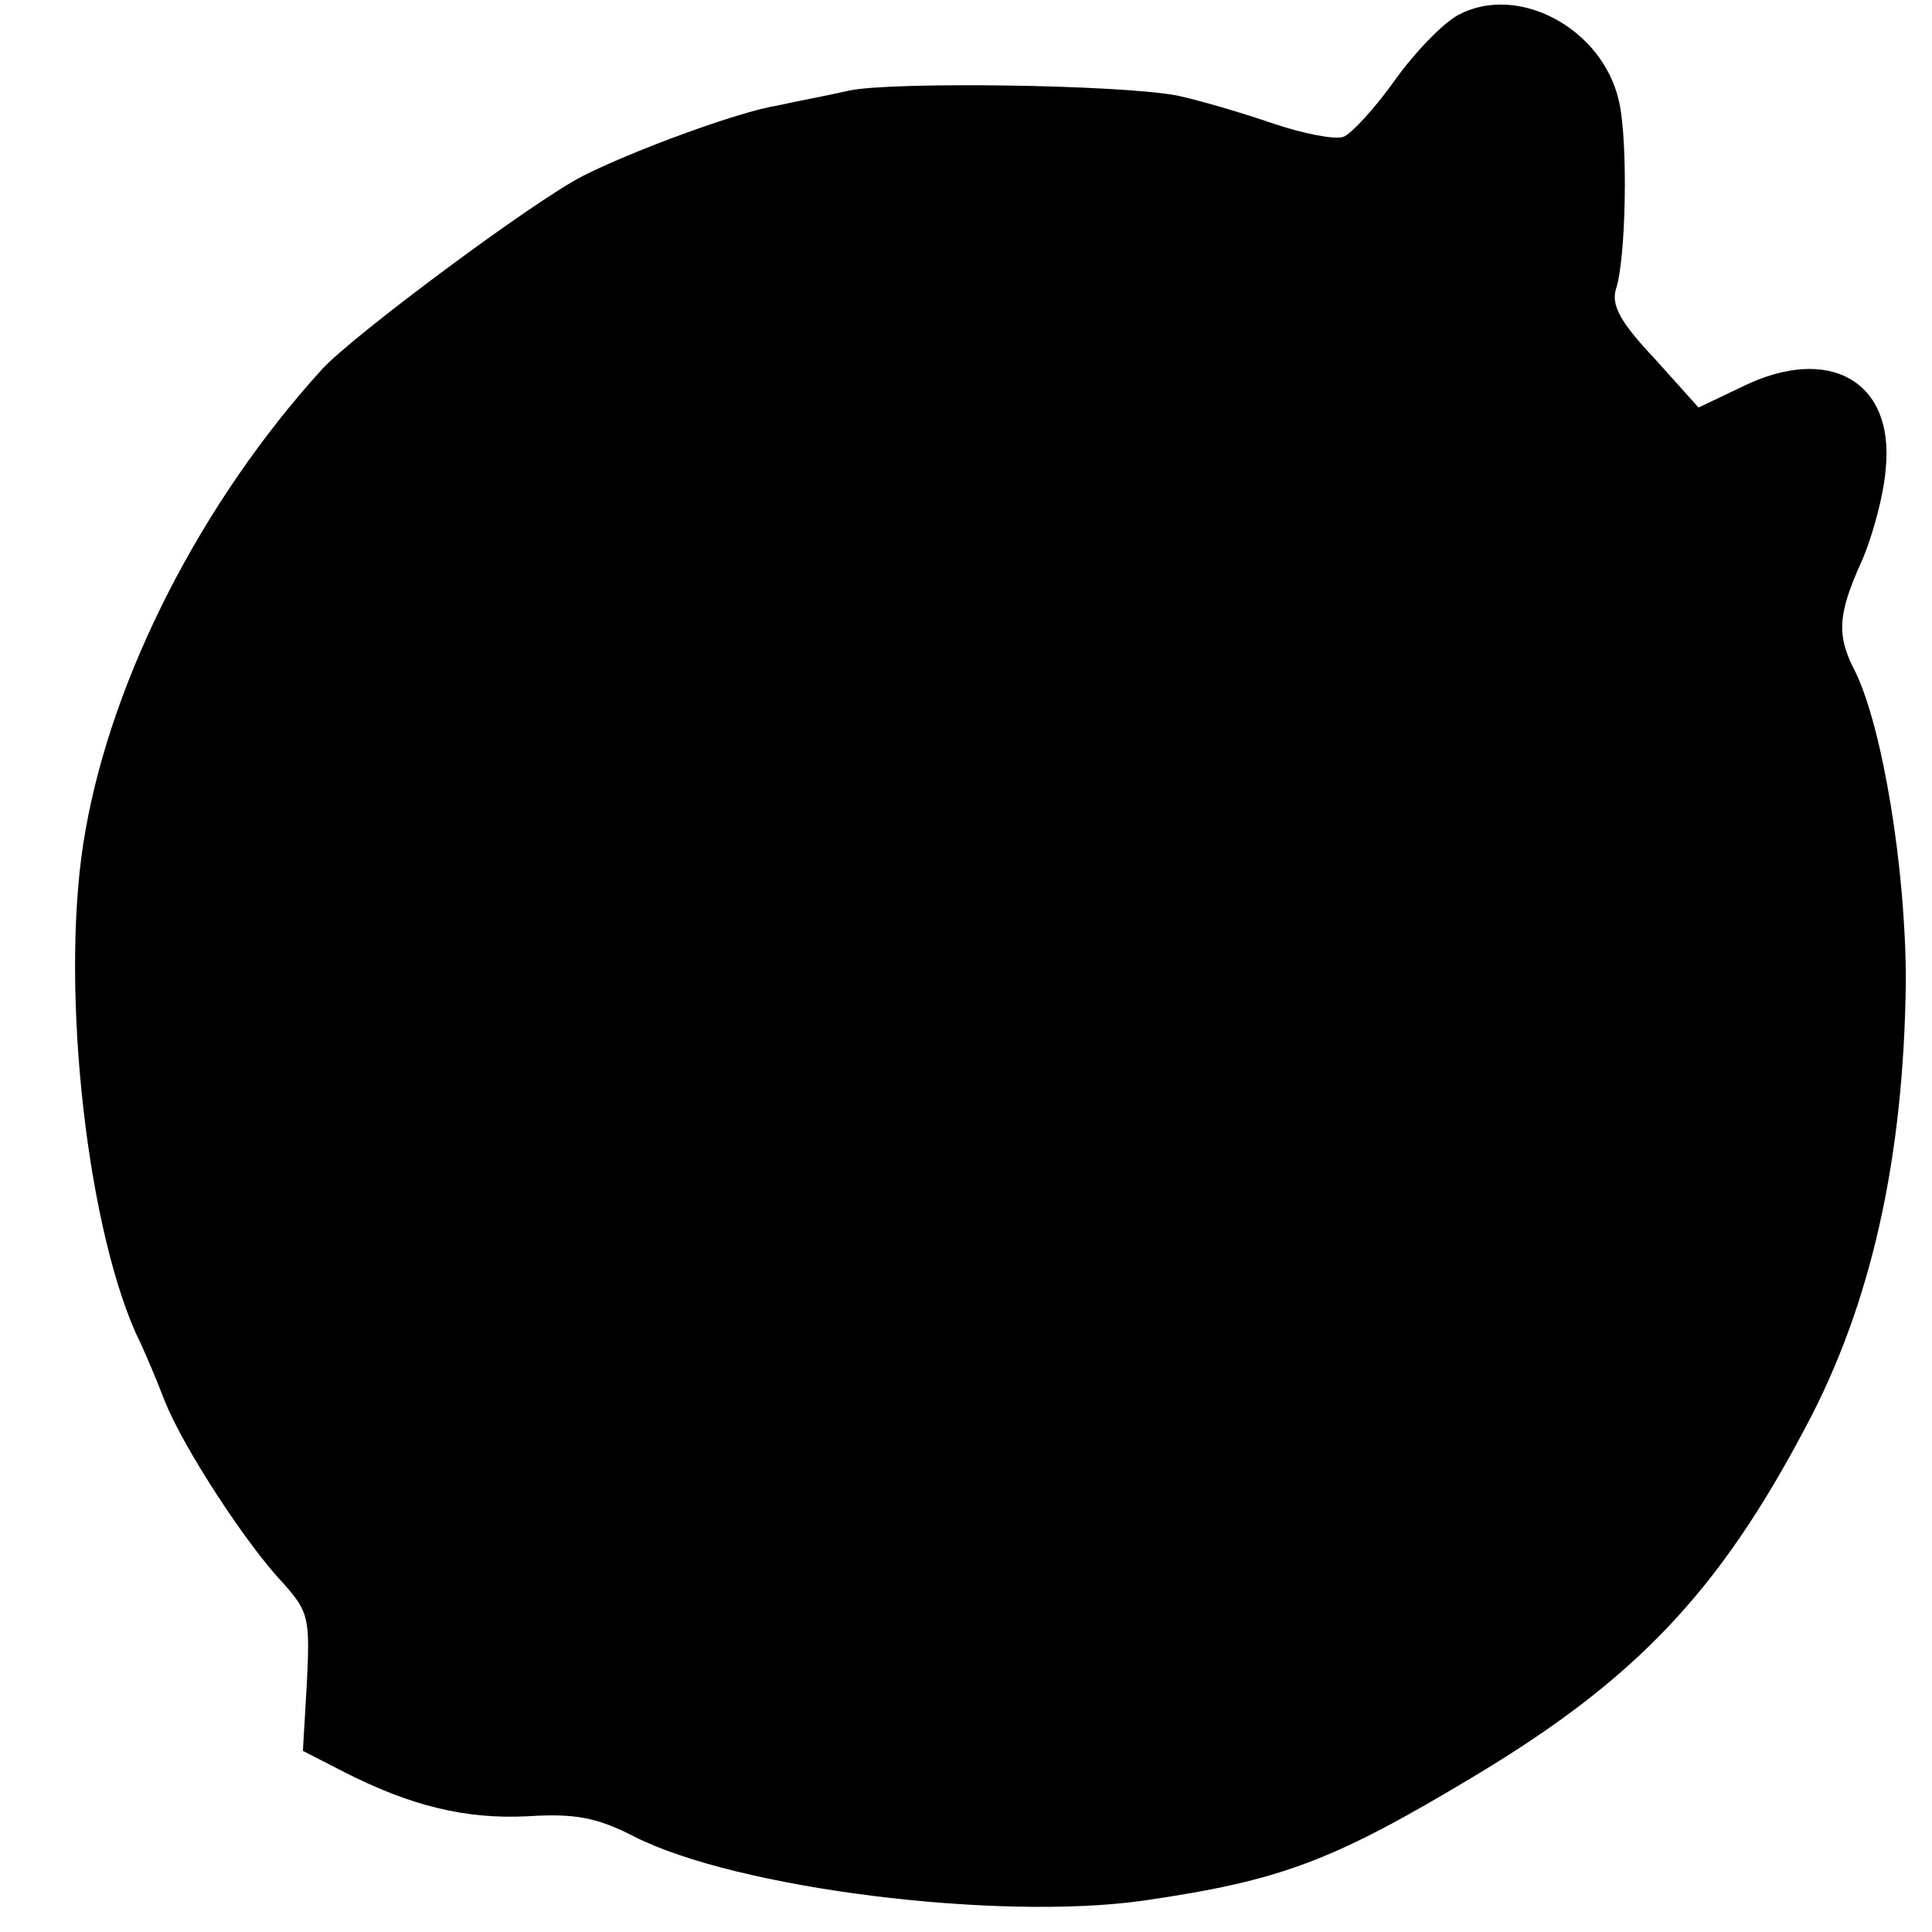 <?xml version="1.0" standalone="no"?>
<!DOCTYPE svg PUBLIC "-//W3C//DTD SVG 20010904//EN"
 "http://www.w3.org/TR/2001/REC-SVG-20010904/DTD/svg10.dtd">
<svg version="1.0" xmlns="http://www.w3.org/2000/svg"
 width="192pt" height="192pt" viewBox="0 0 192 192"
 preserveAspectRatio="xMidYMid meet">
<g transform="translate(0,192) scale(0.1,-0.1)"
fill="#000000" stroke="none">
<path d="M1449 1905 c-15 -8 -43 -37 -63 -65 -20 -28 -43 -53 -51 -56 -8 -3
-40 3 -72 14 -32 11 -74 23 -93 27 -57 11 -284 14 -326 5 -22 -5 -54 -11 -72
-15 -38 -6 -144 -45 -193 -70 -49 -25 -229 -159 -259 -192 -120 -132 -208
-305 -235 -458 -26 -143 -1 -385 50 -500 8 -16 21 -47 29 -68 18 -45 80 -141
118 -181 25 -28 26 -35 23 -98 l-4 -68 39 -20 c68 -35 123 -48 184 -45 47 3
69 -1 106 -20 102 -52 361 -84 505 -64 138 20 189 39 332 125 158 95 241 182
327 345 66 123 98 269 100 444 0 111 -23 251 -50 307 -19 36 -18 57 6 110 11
25 22 66 24 92 9 87 -56 124 -142 82 l-44 -21 -44 49 c-34 36 -43 53 -38 69
10 30 12 147 3 186 -16 73 -101 118 -160 86z"/>
</g>
</svg>

